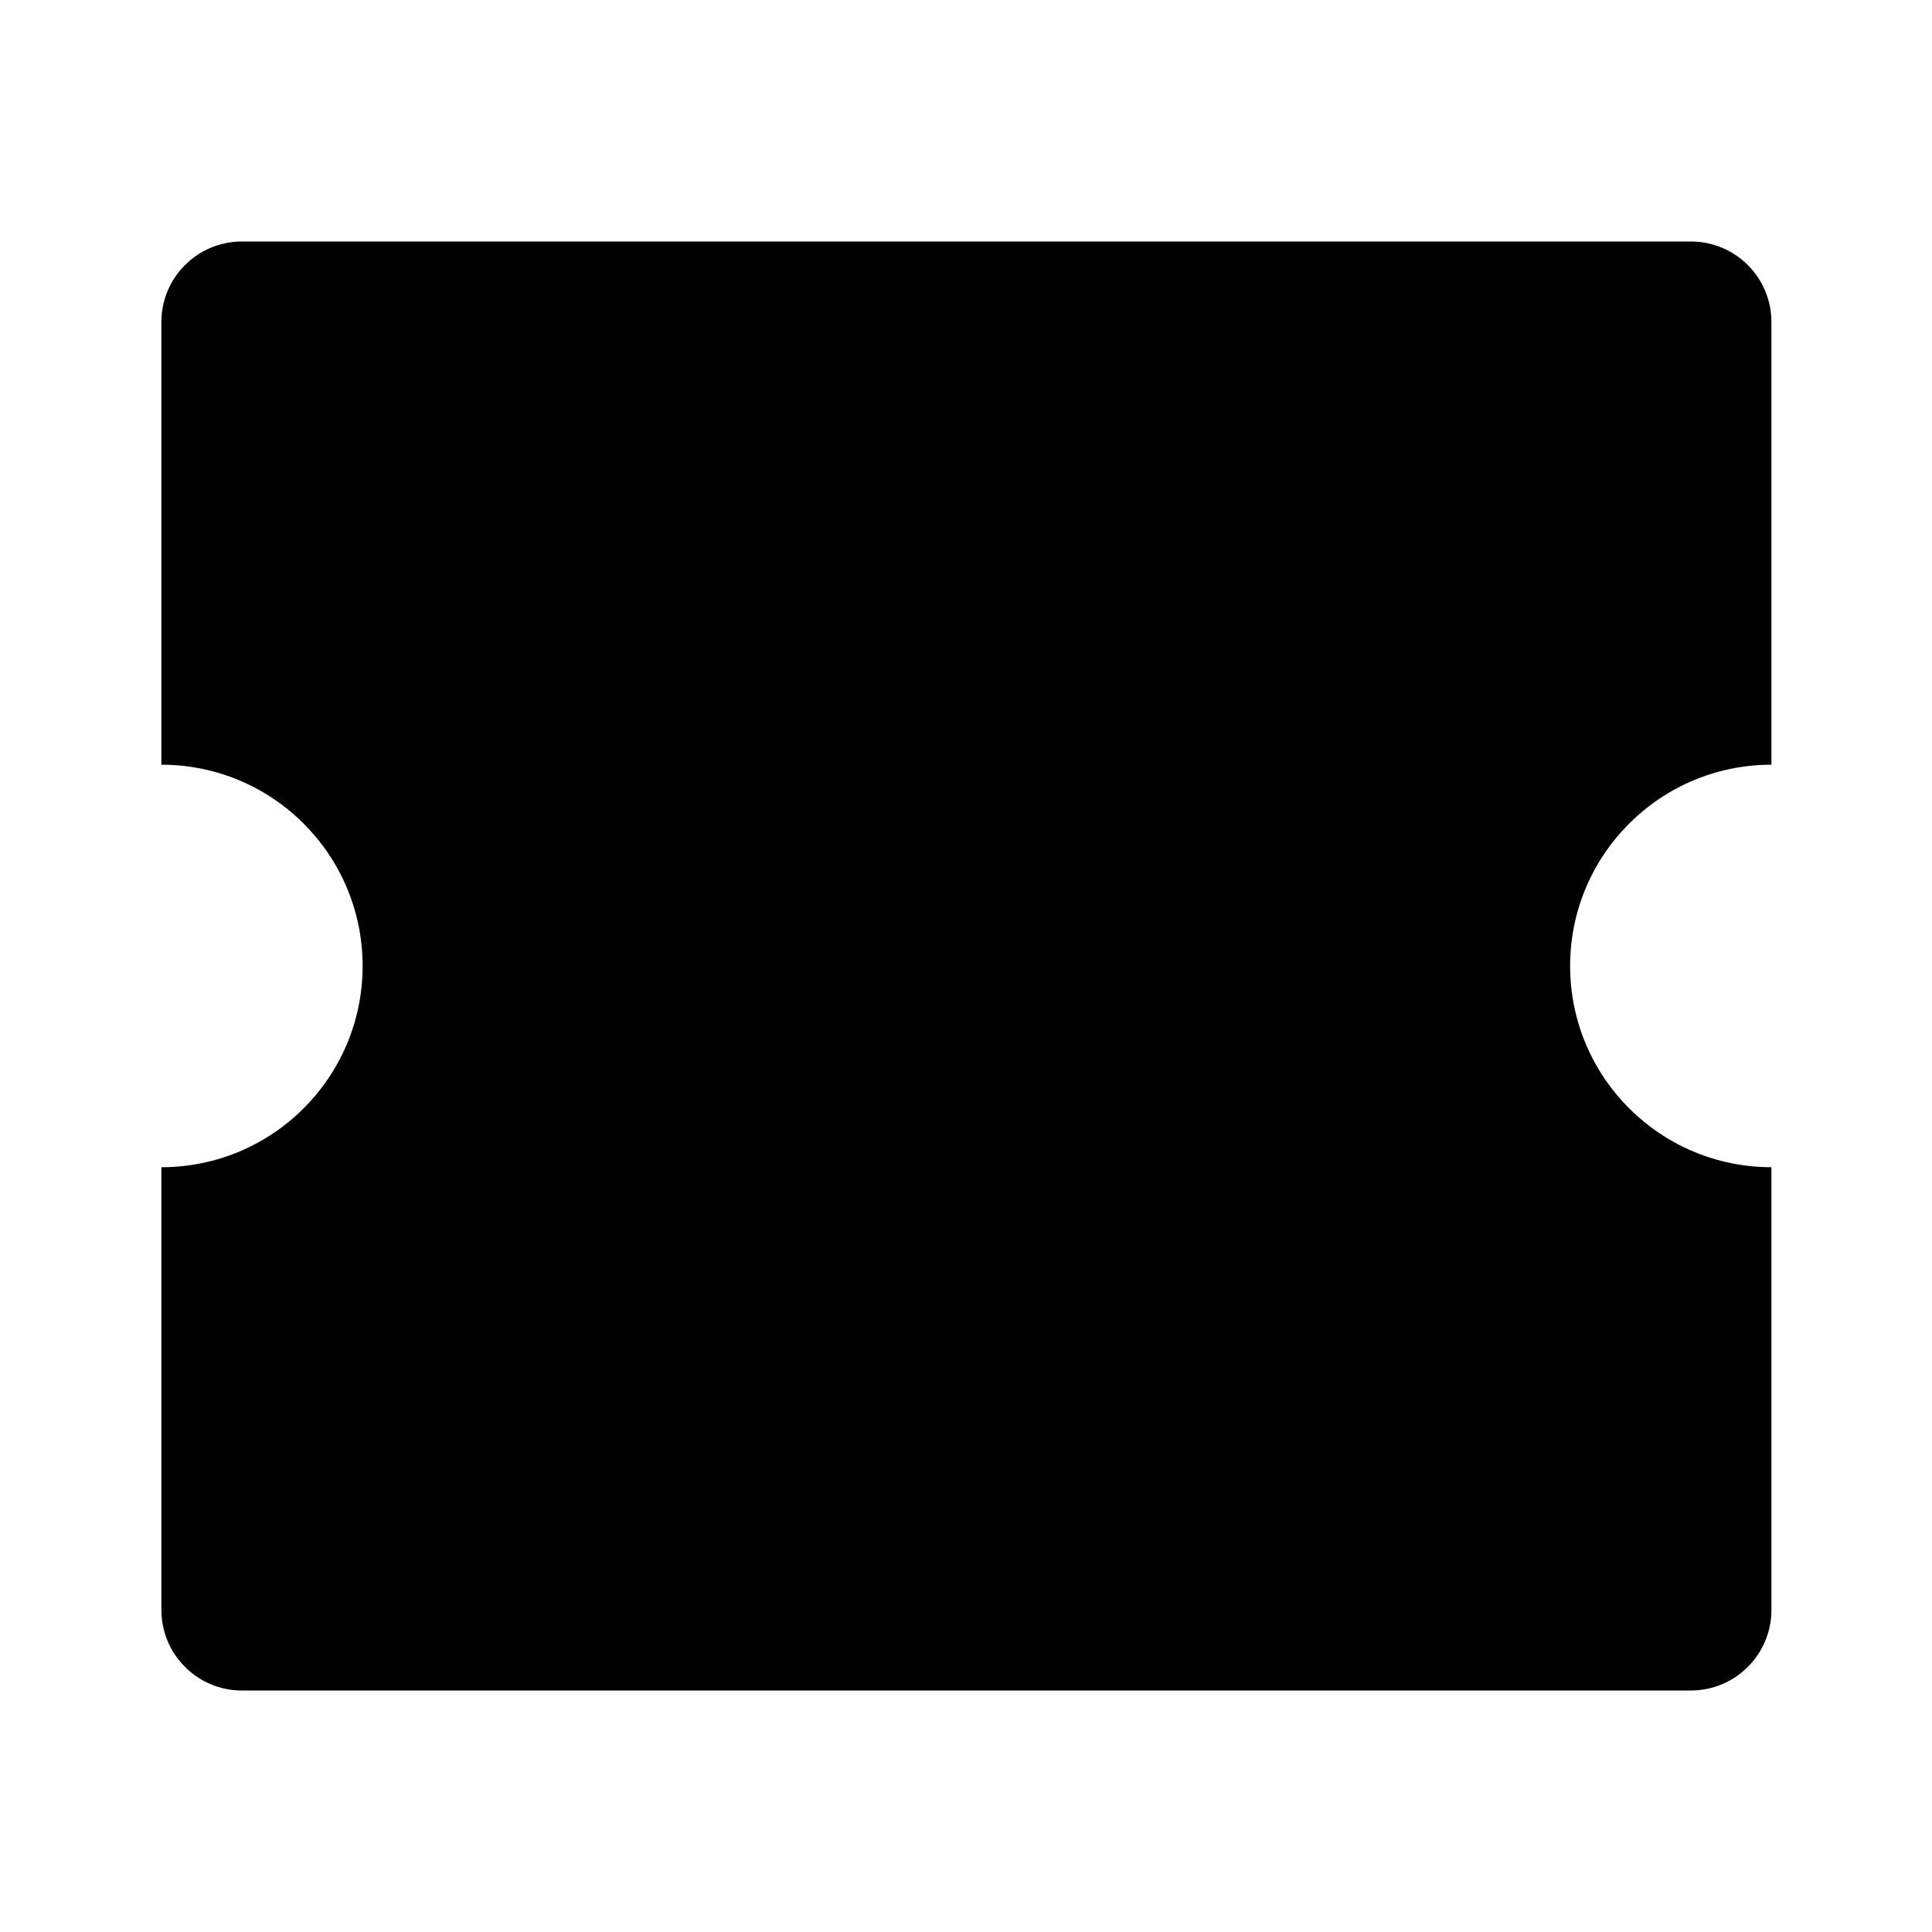 <svg width="26" height="26" viewBox="0 0 26 26" fill="currentColor" xmlns="http://www.w3.org/2000/svg">
    <path d="M22.755 3.25C23.354 3.25 23.839 3.735 23.839 4.333V10.291C22.343 10.291 21.13 11.504 21.13 13C21.13 14.495 22.343 15.708 23.839 15.708V21.666C23.839 22.264 23.354 22.75 22.755 22.75H3.255C2.657 22.75 2.172 22.264 2.172 21.666V15.708C3.668 15.708 4.88 14.495 4.88 13C4.88 11.504 3.668 10.291 2.172 10.291V4.333C2.172 3.735 2.657 3.25 3.255 3.25H22.755Z"/>
</svg>
